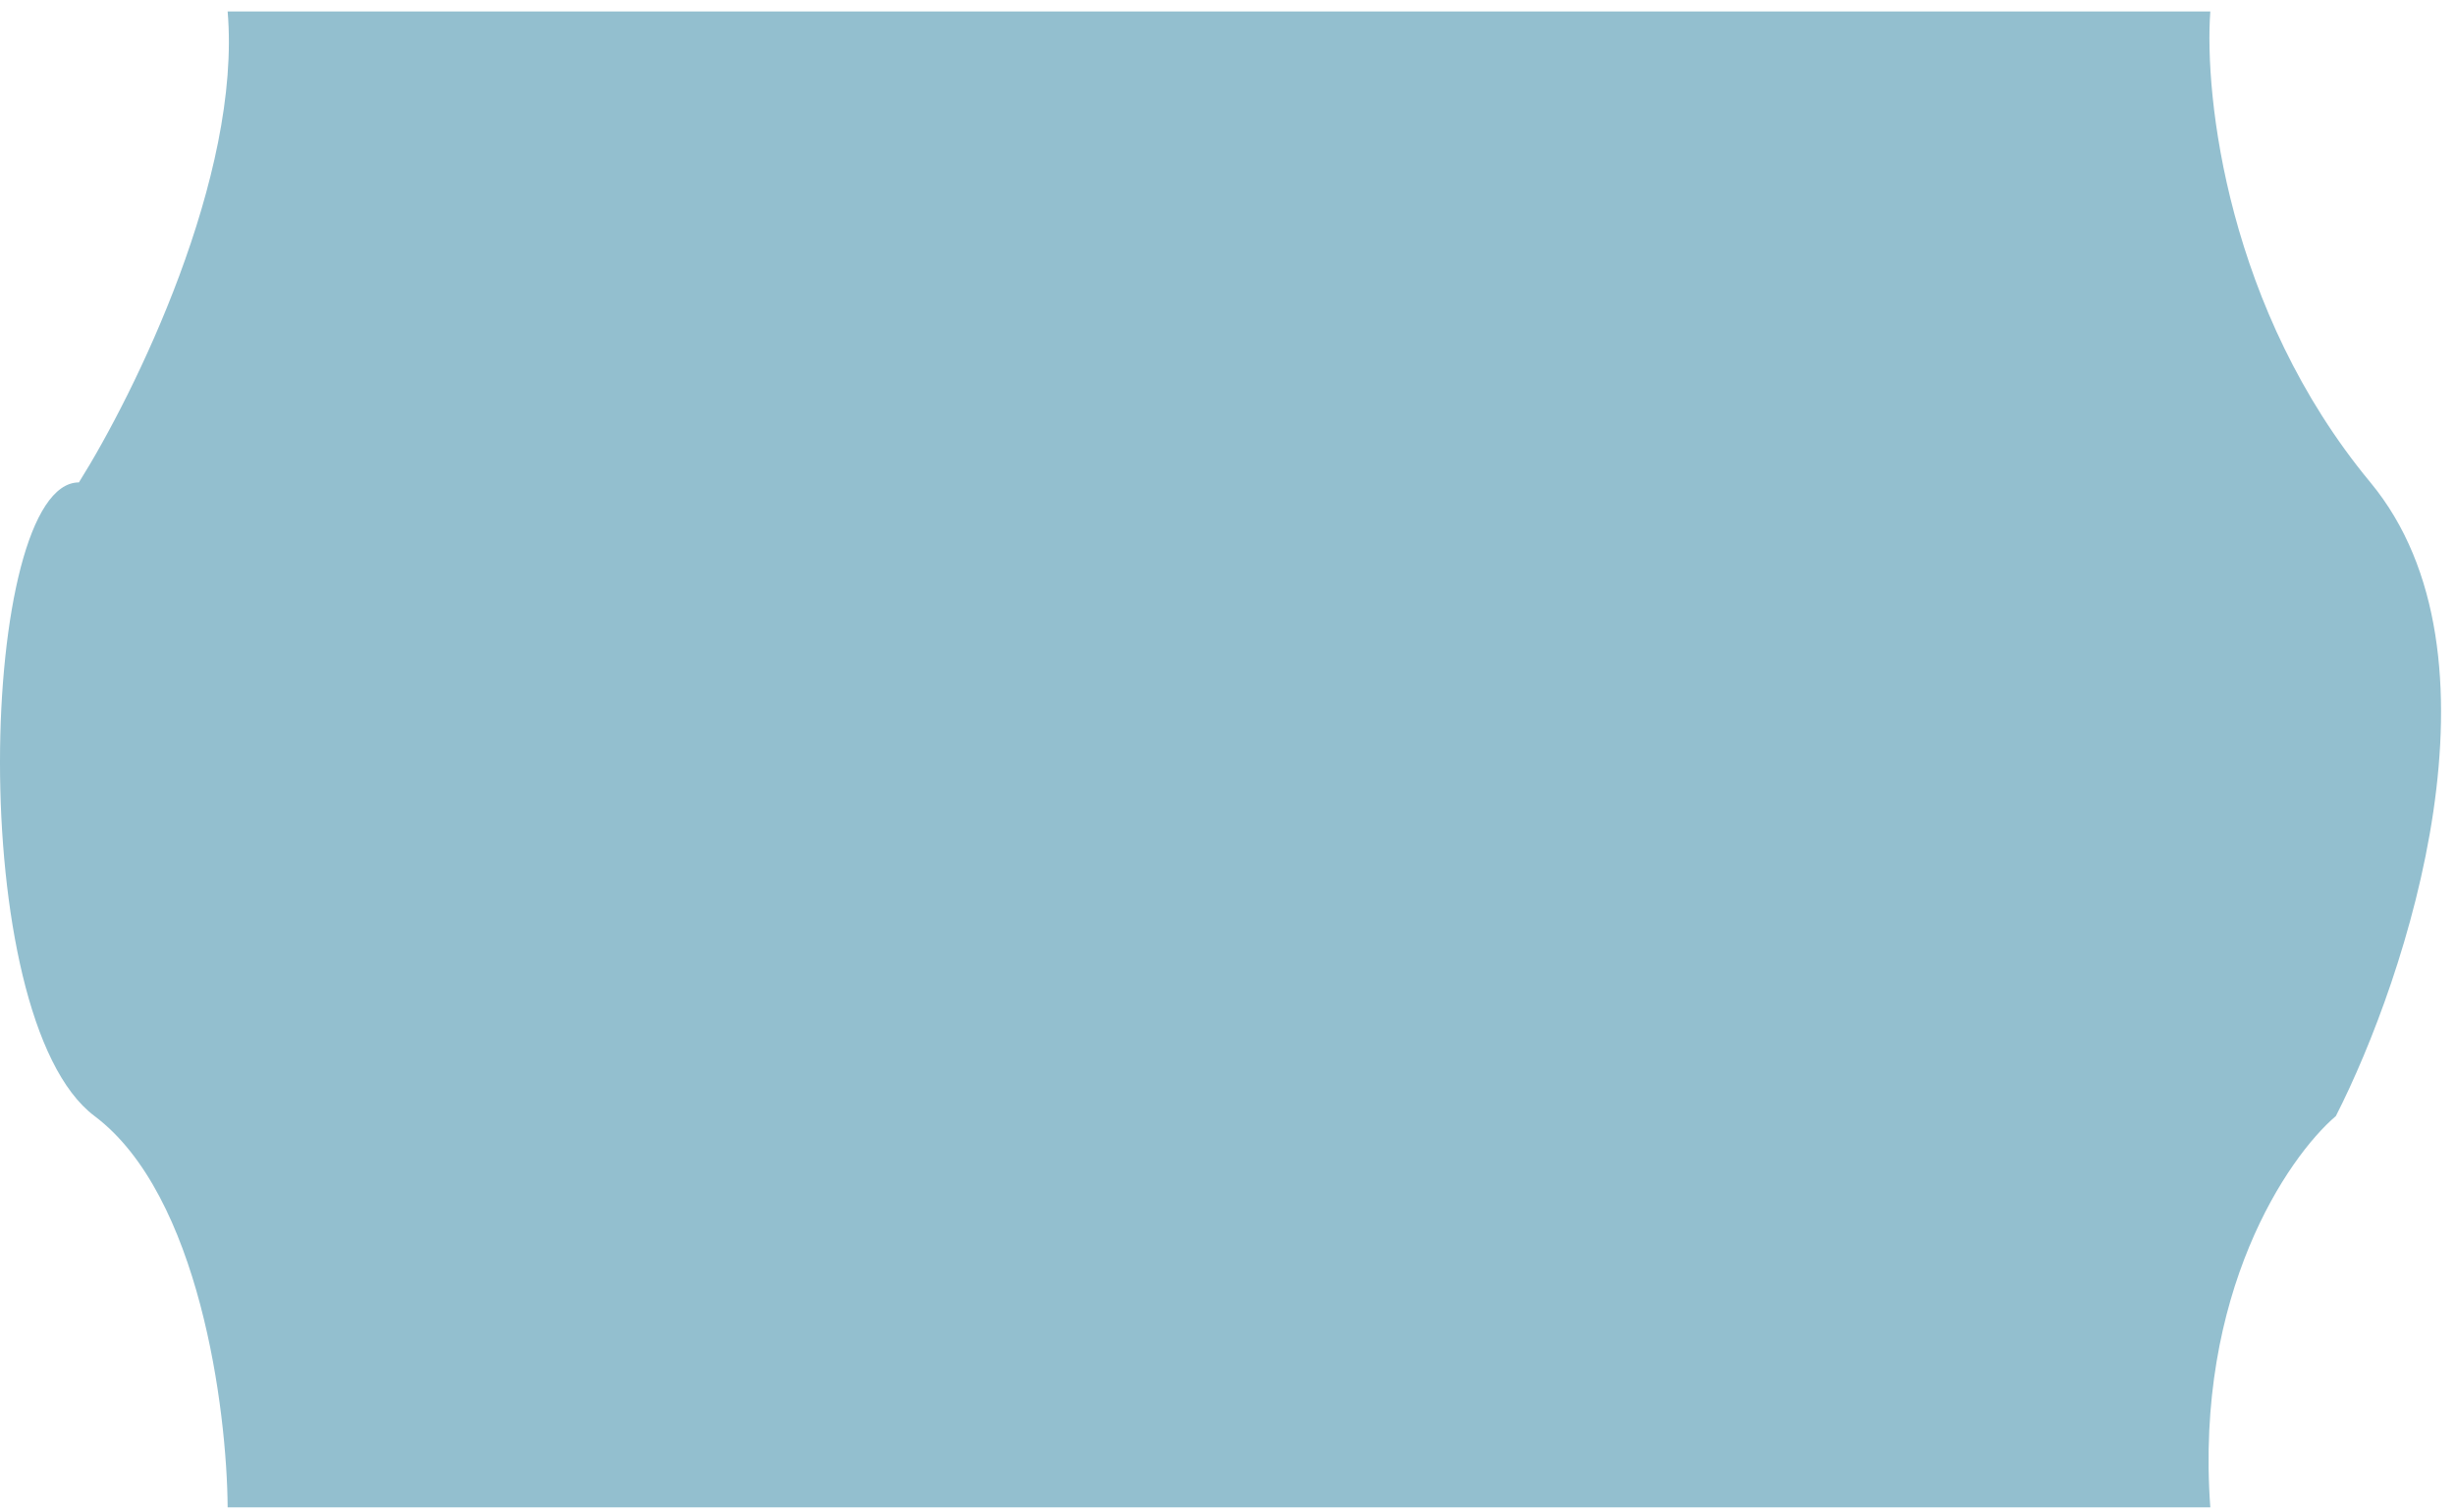 <svg width="164" height="101" viewBox="0 0 164 101" fill="none" xmlns="http://www.w3.org/2000/svg">
<path d="M147.654 0.766H15.207C16.141 11.787 8.972 26.335 5.271 32.232C-1.409 32.232 -2.453 67.988 6.315 74.569C13.329 79.834 15.165 94.192 15.207 100.713H147.654C146.615 86.415 152.813 77.326 156.042 74.569C160.787 65.255 167.891 43.749 158.348 32.232C148.806 20.715 147.242 6.456 147.654 0.766Z" fill="#93BFCF"/>
</svg>
